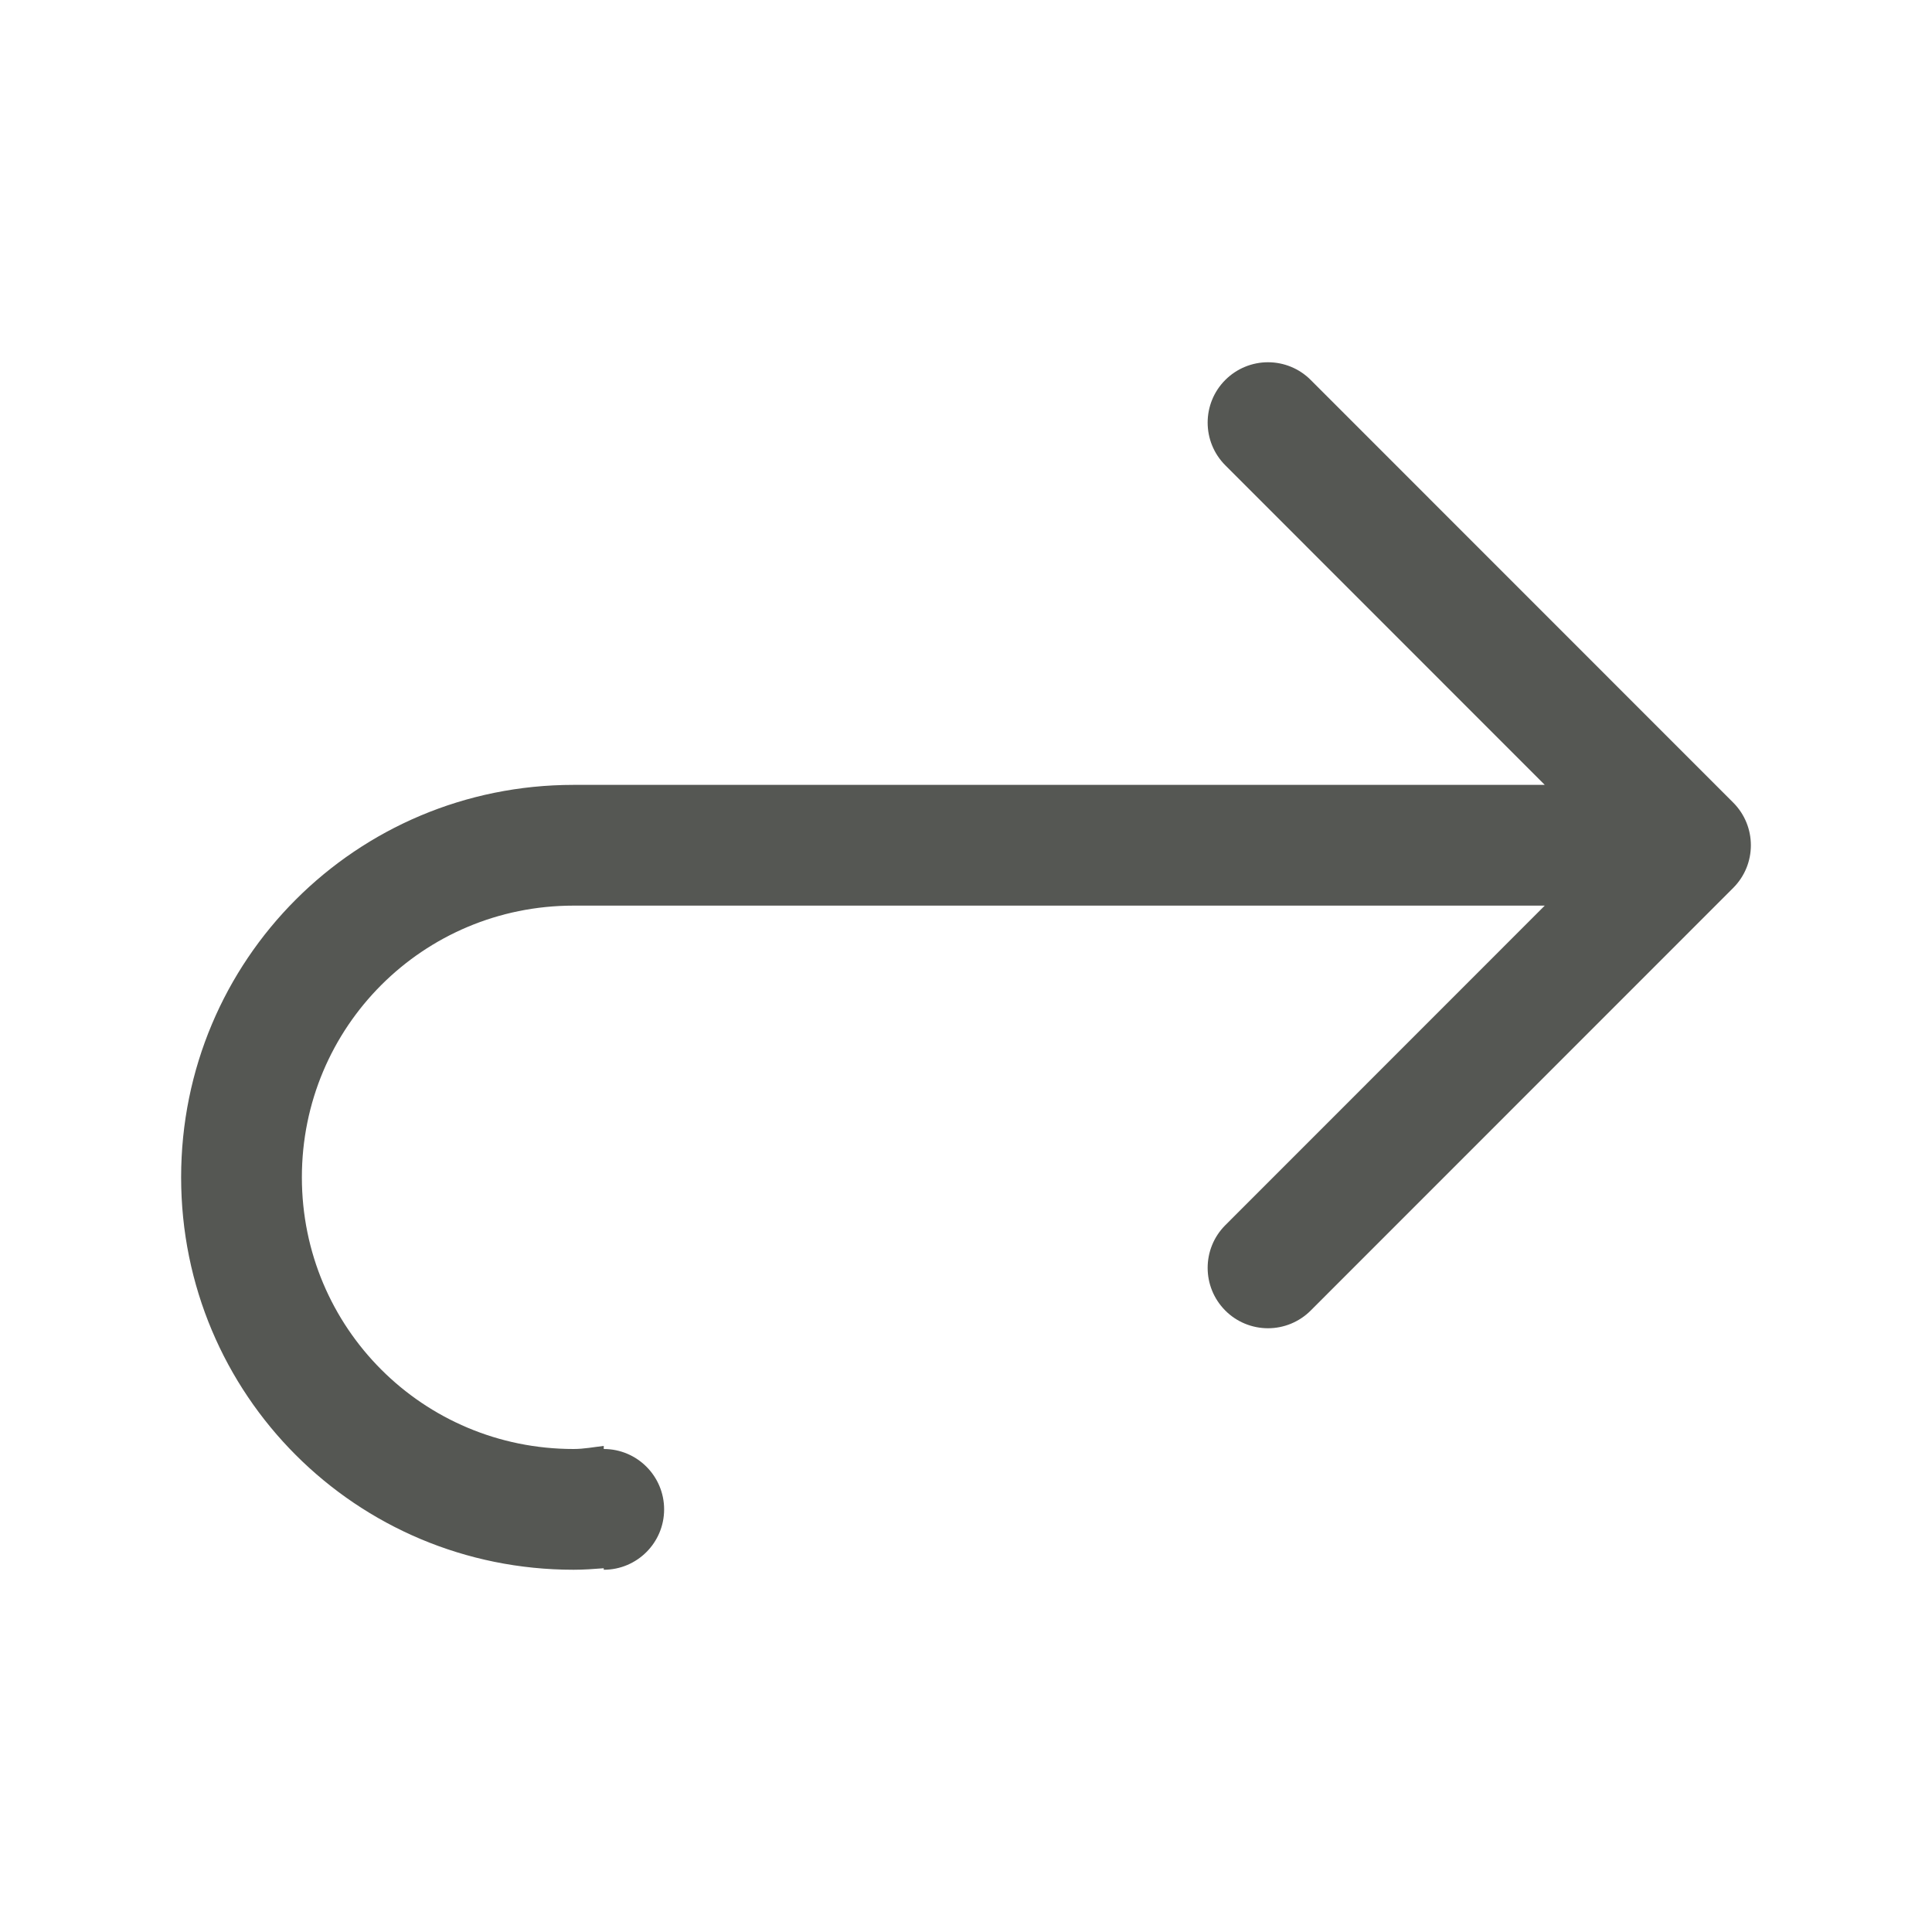 <svg height="32" viewBox="0 0 32 32" width="32" xmlns="http://www.w3.org/2000/svg"><path d="m21.002 6c.265 0.0.52.105.707.293l6.998 7c.195.195.293.451.293.707s-.098.512-.293.707l-6.998 7c-.188.188-.442.293-.707.293-.265-0-.52-.105-.707-.293-.39-.391-.39-1.024 0-1.414l5.291-5.293h-16.086c-2.493 0-4.5 2.007-4.5 4.5s2.007 4.5 4.5 4.5c.172 0 .334-.032.5-.051v.051c.552 0 1 .448 1 1s-.448 1-1 1v-.025c-.166.013-.331.025-.5.025-3.601 0-6.5-2.899-6.5-6.5s2.899-6.5 6.5-6.5h16.086l-5.291-5.293c-.39-.391-.39-1.024 0-1.414.188-.188.442-.293.707-.293z" fill="#555753"/></svg>